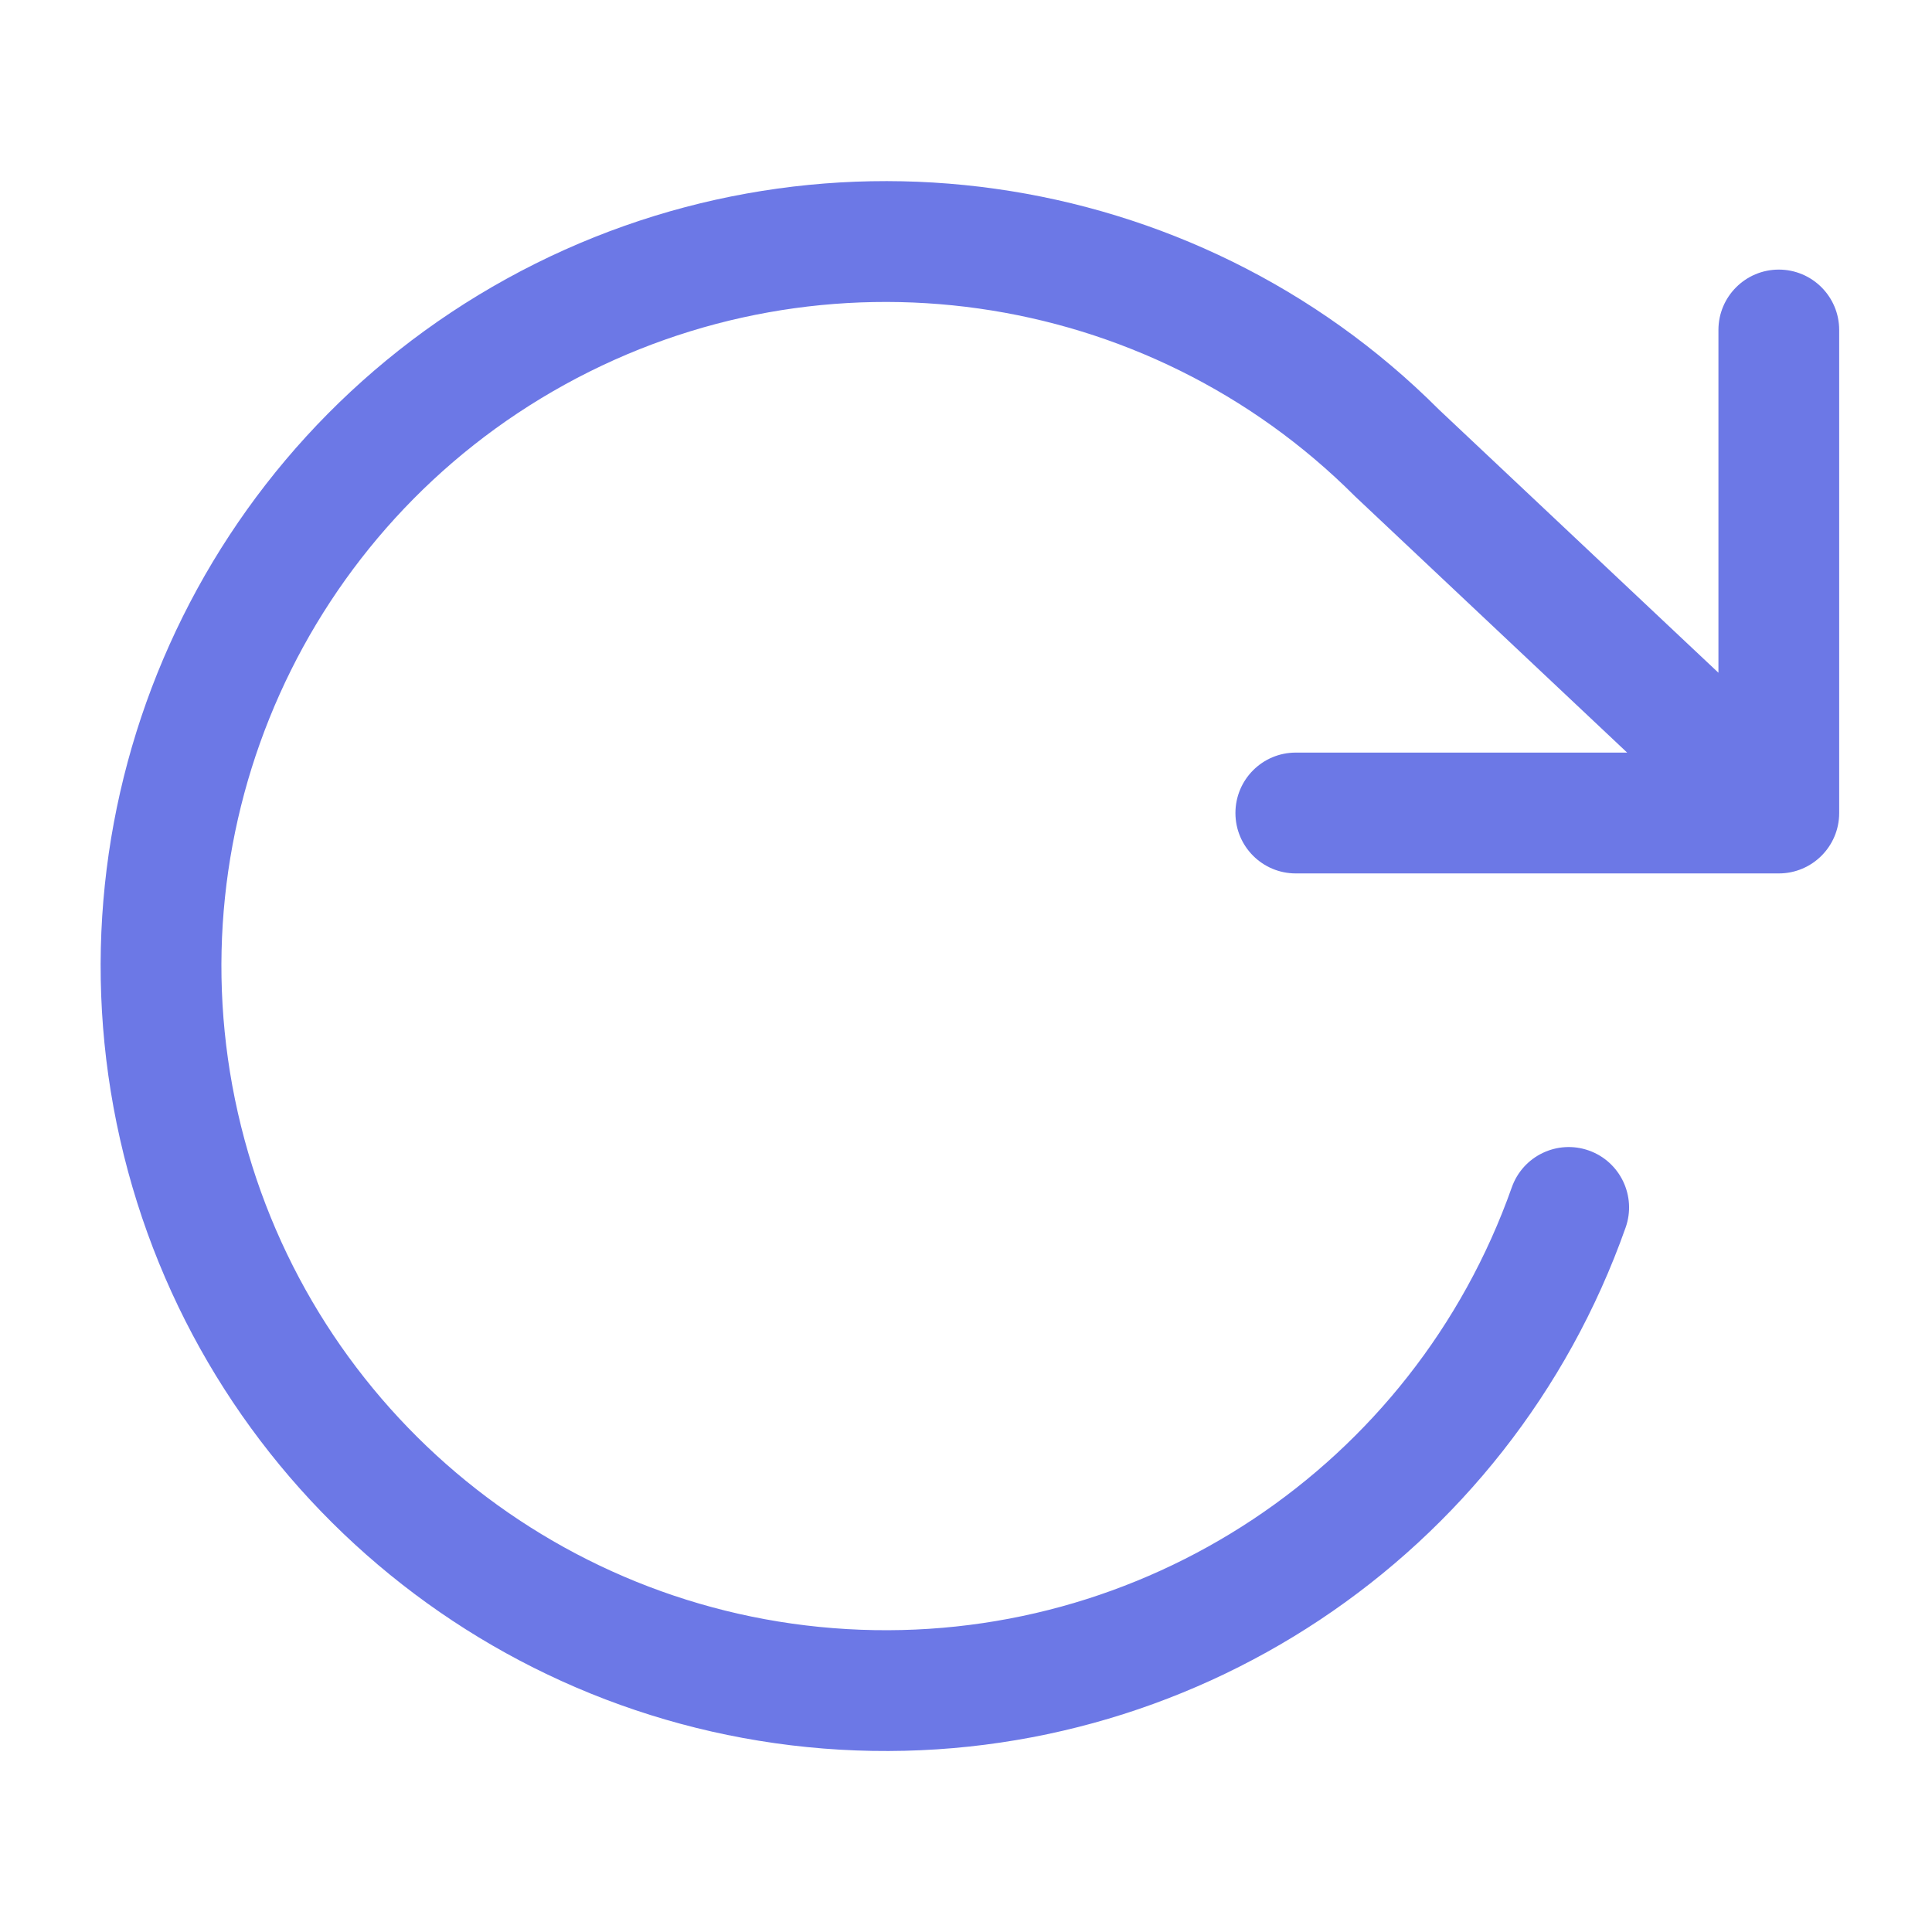 <svg width="24" height="24" viewBox="0 0 24 24" fill="none" xmlns="http://www.w3.org/2000/svg">
<path d="M21.347 8.357L20.925 7.96L17.875 5.088C14.824 2.035 10.092 1.368 6.293 3.463C2.49 5.56 0.532 9.92 1.492 14.155C2.451 18.391 6.096 21.481 10.431 21.735C14.767 21.988 18.747 19.344 20.194 15.249C20.332 14.859 20.127 14.43 19.737 14.292C19.346 14.154 18.918 14.359 18.78 14.75C17.555 18.214 14.187 20.452 10.519 20.237C6.851 20.023 3.766 17.408 2.955 13.824C2.143 10.24 3.799 6.551 7.017 4.777C10.235 3.003 14.239 3.57 16.831 6.164L20.213 9.349H16.097C15.682 9.349 15.347 9.685 15.347 10.1C15.347 10.514 15.682 10.85 16.097 10.85H22.097C22.511 10.85 22.847 10.514 22.847 10.1V4.099C22.847 3.685 22.511 3.349 22.097 3.349C21.683 3.349 21.347 3.685 21.347 4.099V8.357Z" fill="#6C78E6"/>
</svg>
